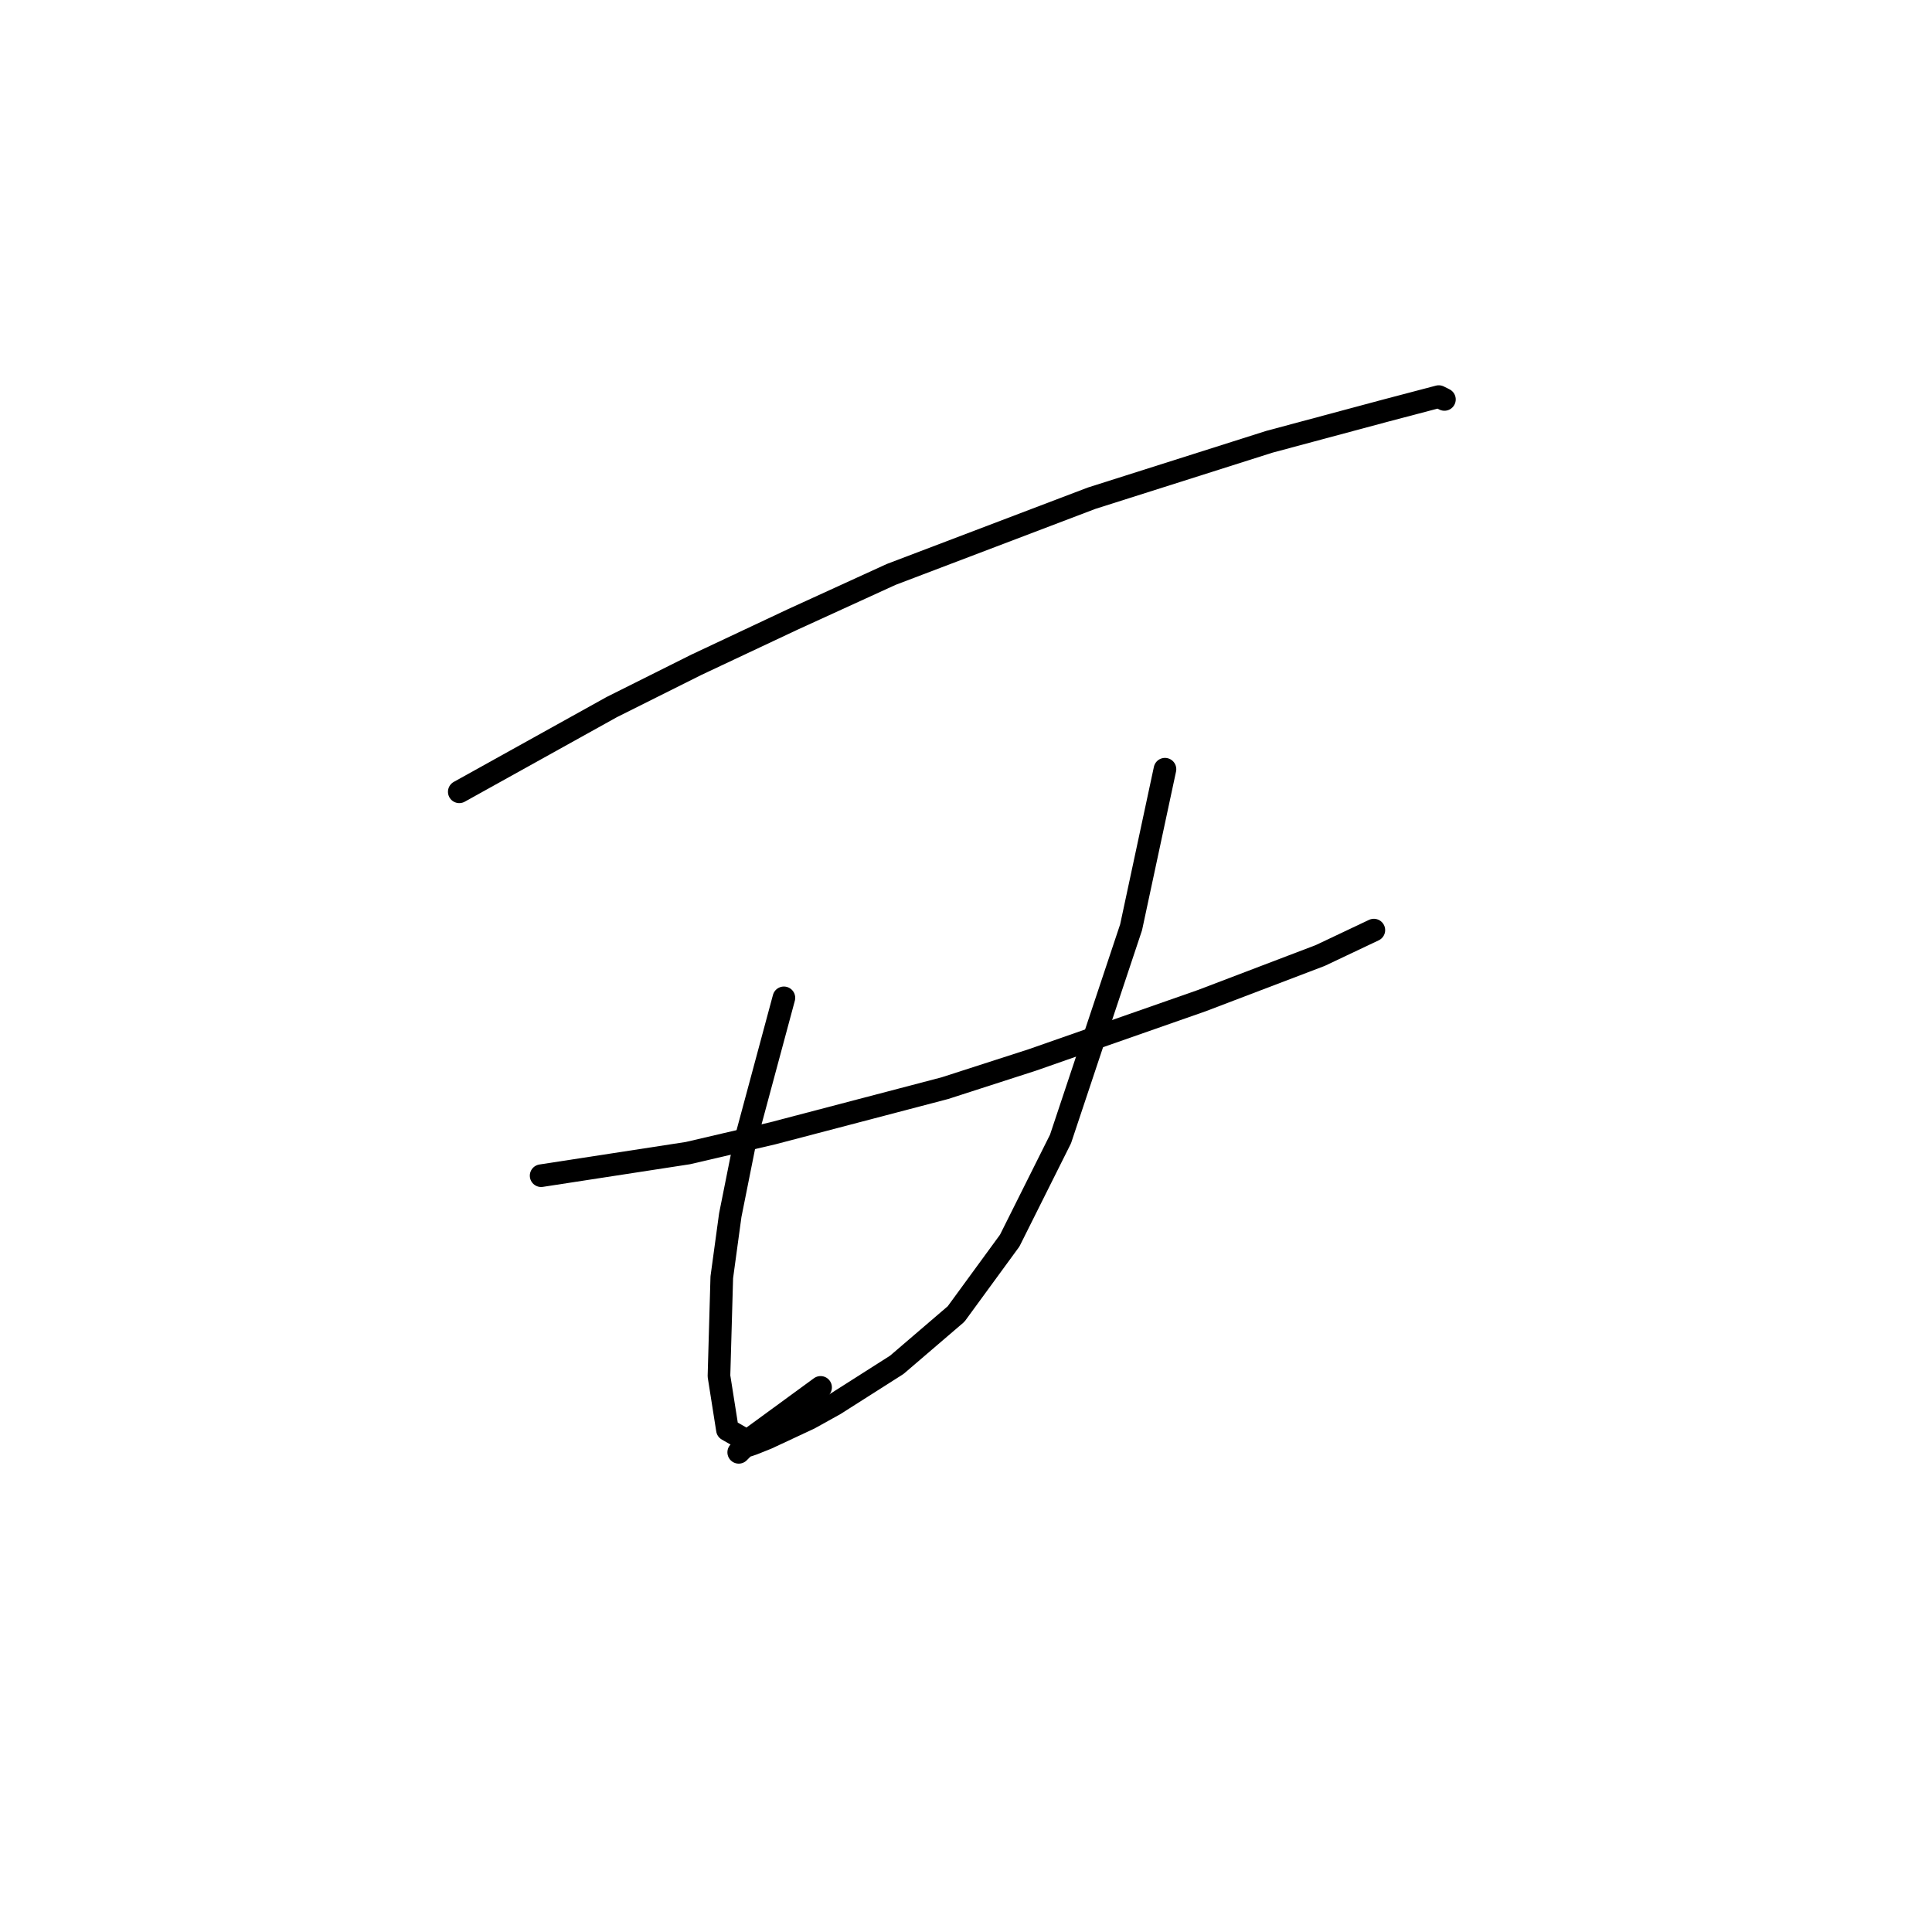 <?xml version="1.0" standalone="no"?>
    <svg width="256" height="256" xmlns="http://www.w3.org/2000/svg" version="1.1">
    <polyline stroke="black" stroke-width="3" stroke-linecap="round" fill="transparent" stroke-linejoin="round" points="60.857 104.917 70.955 99.306 81.054 93.696 92.275 88.085 104.992 82.101 118.083 76.116 144.639 66.017 168.203 58.537 183.539 54.422 190.645 52.552 191.393 52.926 191.393 52.926 " />
        <polyline stroke="black" stroke-width="3" stroke-linecap="round" fill="transparent" stroke-linejoin="round" points="71.703 155.785 81.428 154.289 91.153 152.792 102.374 150.174 125.19 144.19 136.785 140.449 159.227 132.595 174.936 126.61 182.042 123.244 182.042 123.244 " />
        <polyline stroke="black" stroke-width="3" stroke-linecap="round" fill="transparent" stroke-linejoin="round" points="103.87 132.221 101.252 141.946 98.634 151.67 96.763 161.021 95.641 169.25 95.267 182.341 96.389 189.447 99.008 190.944 108.732 183.837 108.732 183.837 " />
        <polyline stroke="black" stroke-width="3" stroke-linecap="round" fill="transparent" stroke-linejoin="round" points="154.364 101.924 152.12 112.397 149.876 122.87 140.525 150.922 133.792 164.387 126.686 174.112 118.831 180.845 110.603 186.081 107.236 187.951 101.626 190.57 99.756 191.318 98.634 191.692 97.885 192.44 97.885 192.44 " />
        </svg>